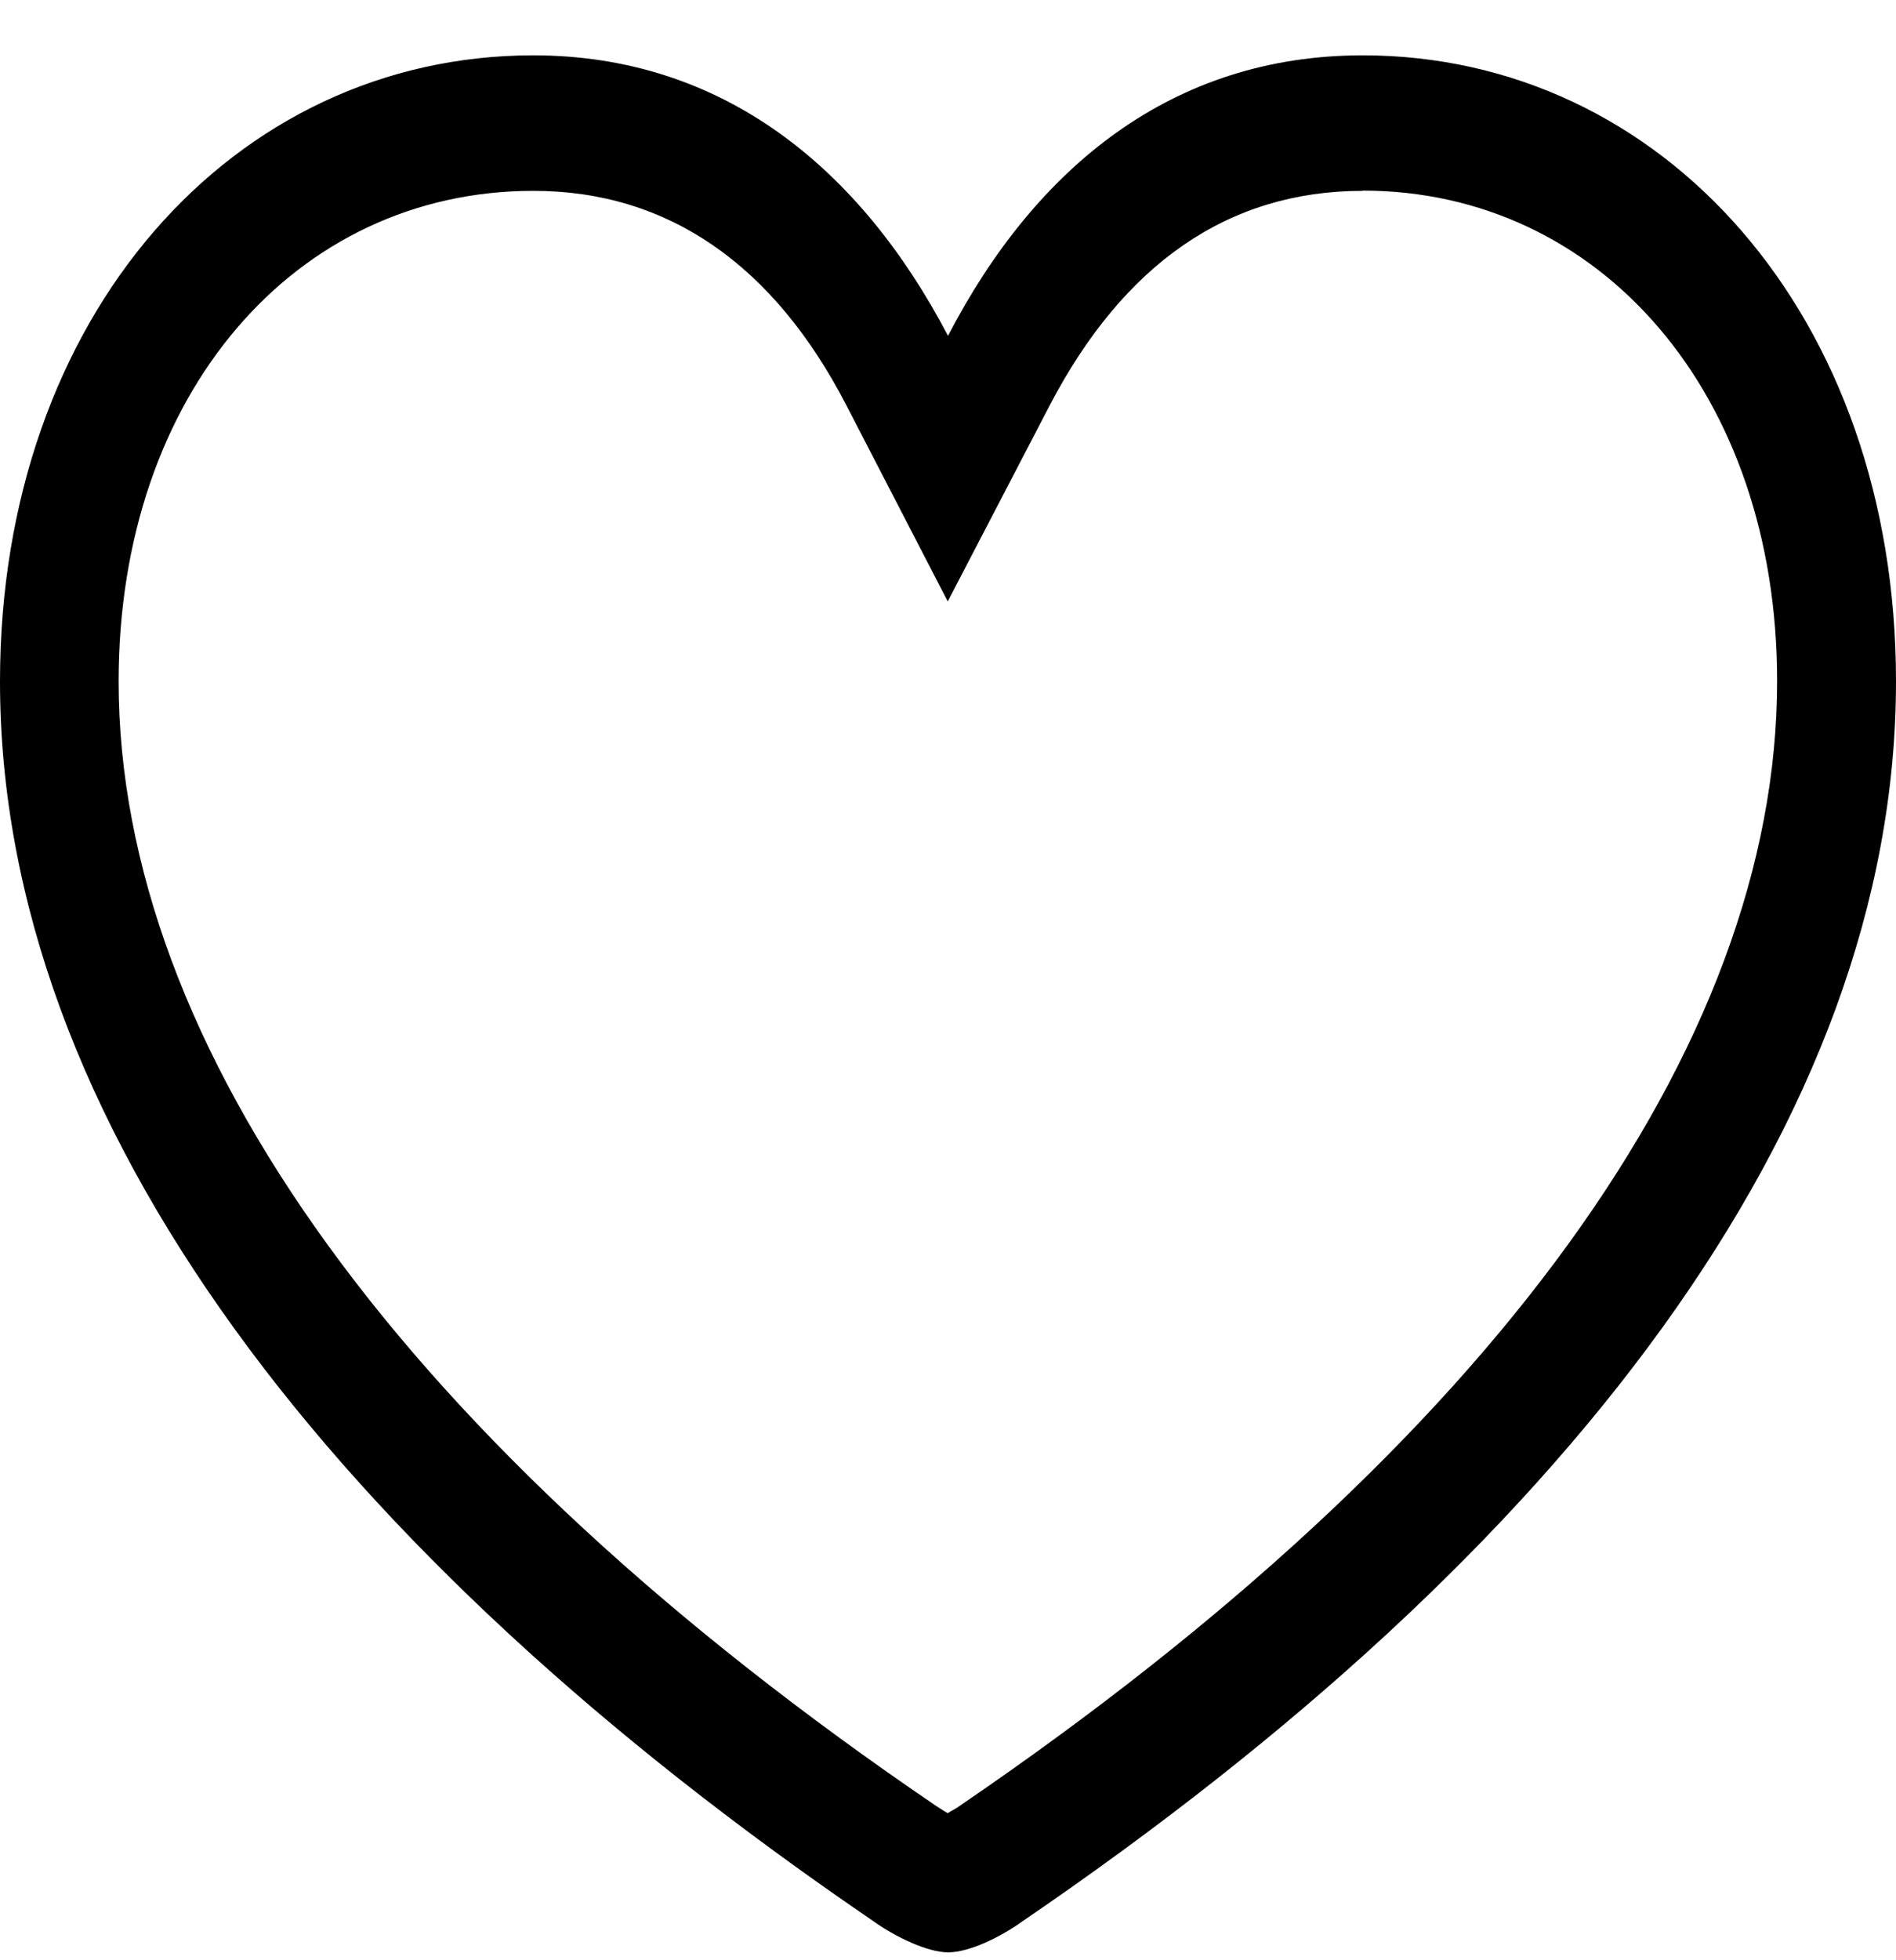 <svg width="30" height="31" viewBox="0 0 30 31" fill="none" xmlns="http://www.w3.org/2000/svg">
<path d="M21.562 0.875C26.306 0.875 30 4.989 30 10.775C30 17.739 24.731 24.554 16.181 30.382C15.838 30.629 15.343 30.875 15 30.875C14.676 30.875 14.162 30.629 13.819 30.382C5.269 24.554 0 17.739 0 10.775C0 4.989 3.694 0.875 8.438 0.875C11.438 0.875 13.613 2.662 15 5.311C16.391 2.632 18.562 0.875 21.562 0.875ZM21.562 3.018C19.425 3.018 17.775 4.184 16.613 6.404L14.996 9.511L13.389 6.404C12.246 4.196 10.577 3.018 8.439 3.018C4.671 3.018 1.877 6.232 1.877 10.775C1.877 16.561 6.396 22.839 14.814 28.561L14.938 28.64L14.994 28.674L15.141 28.589L15.219 28.535C23.601 22.814 28.119 16.556 28.119 10.771C28.119 6.228 25.326 3.014 21.557 3.014L21.562 3.018Z" fill="black"/>
</svg>
